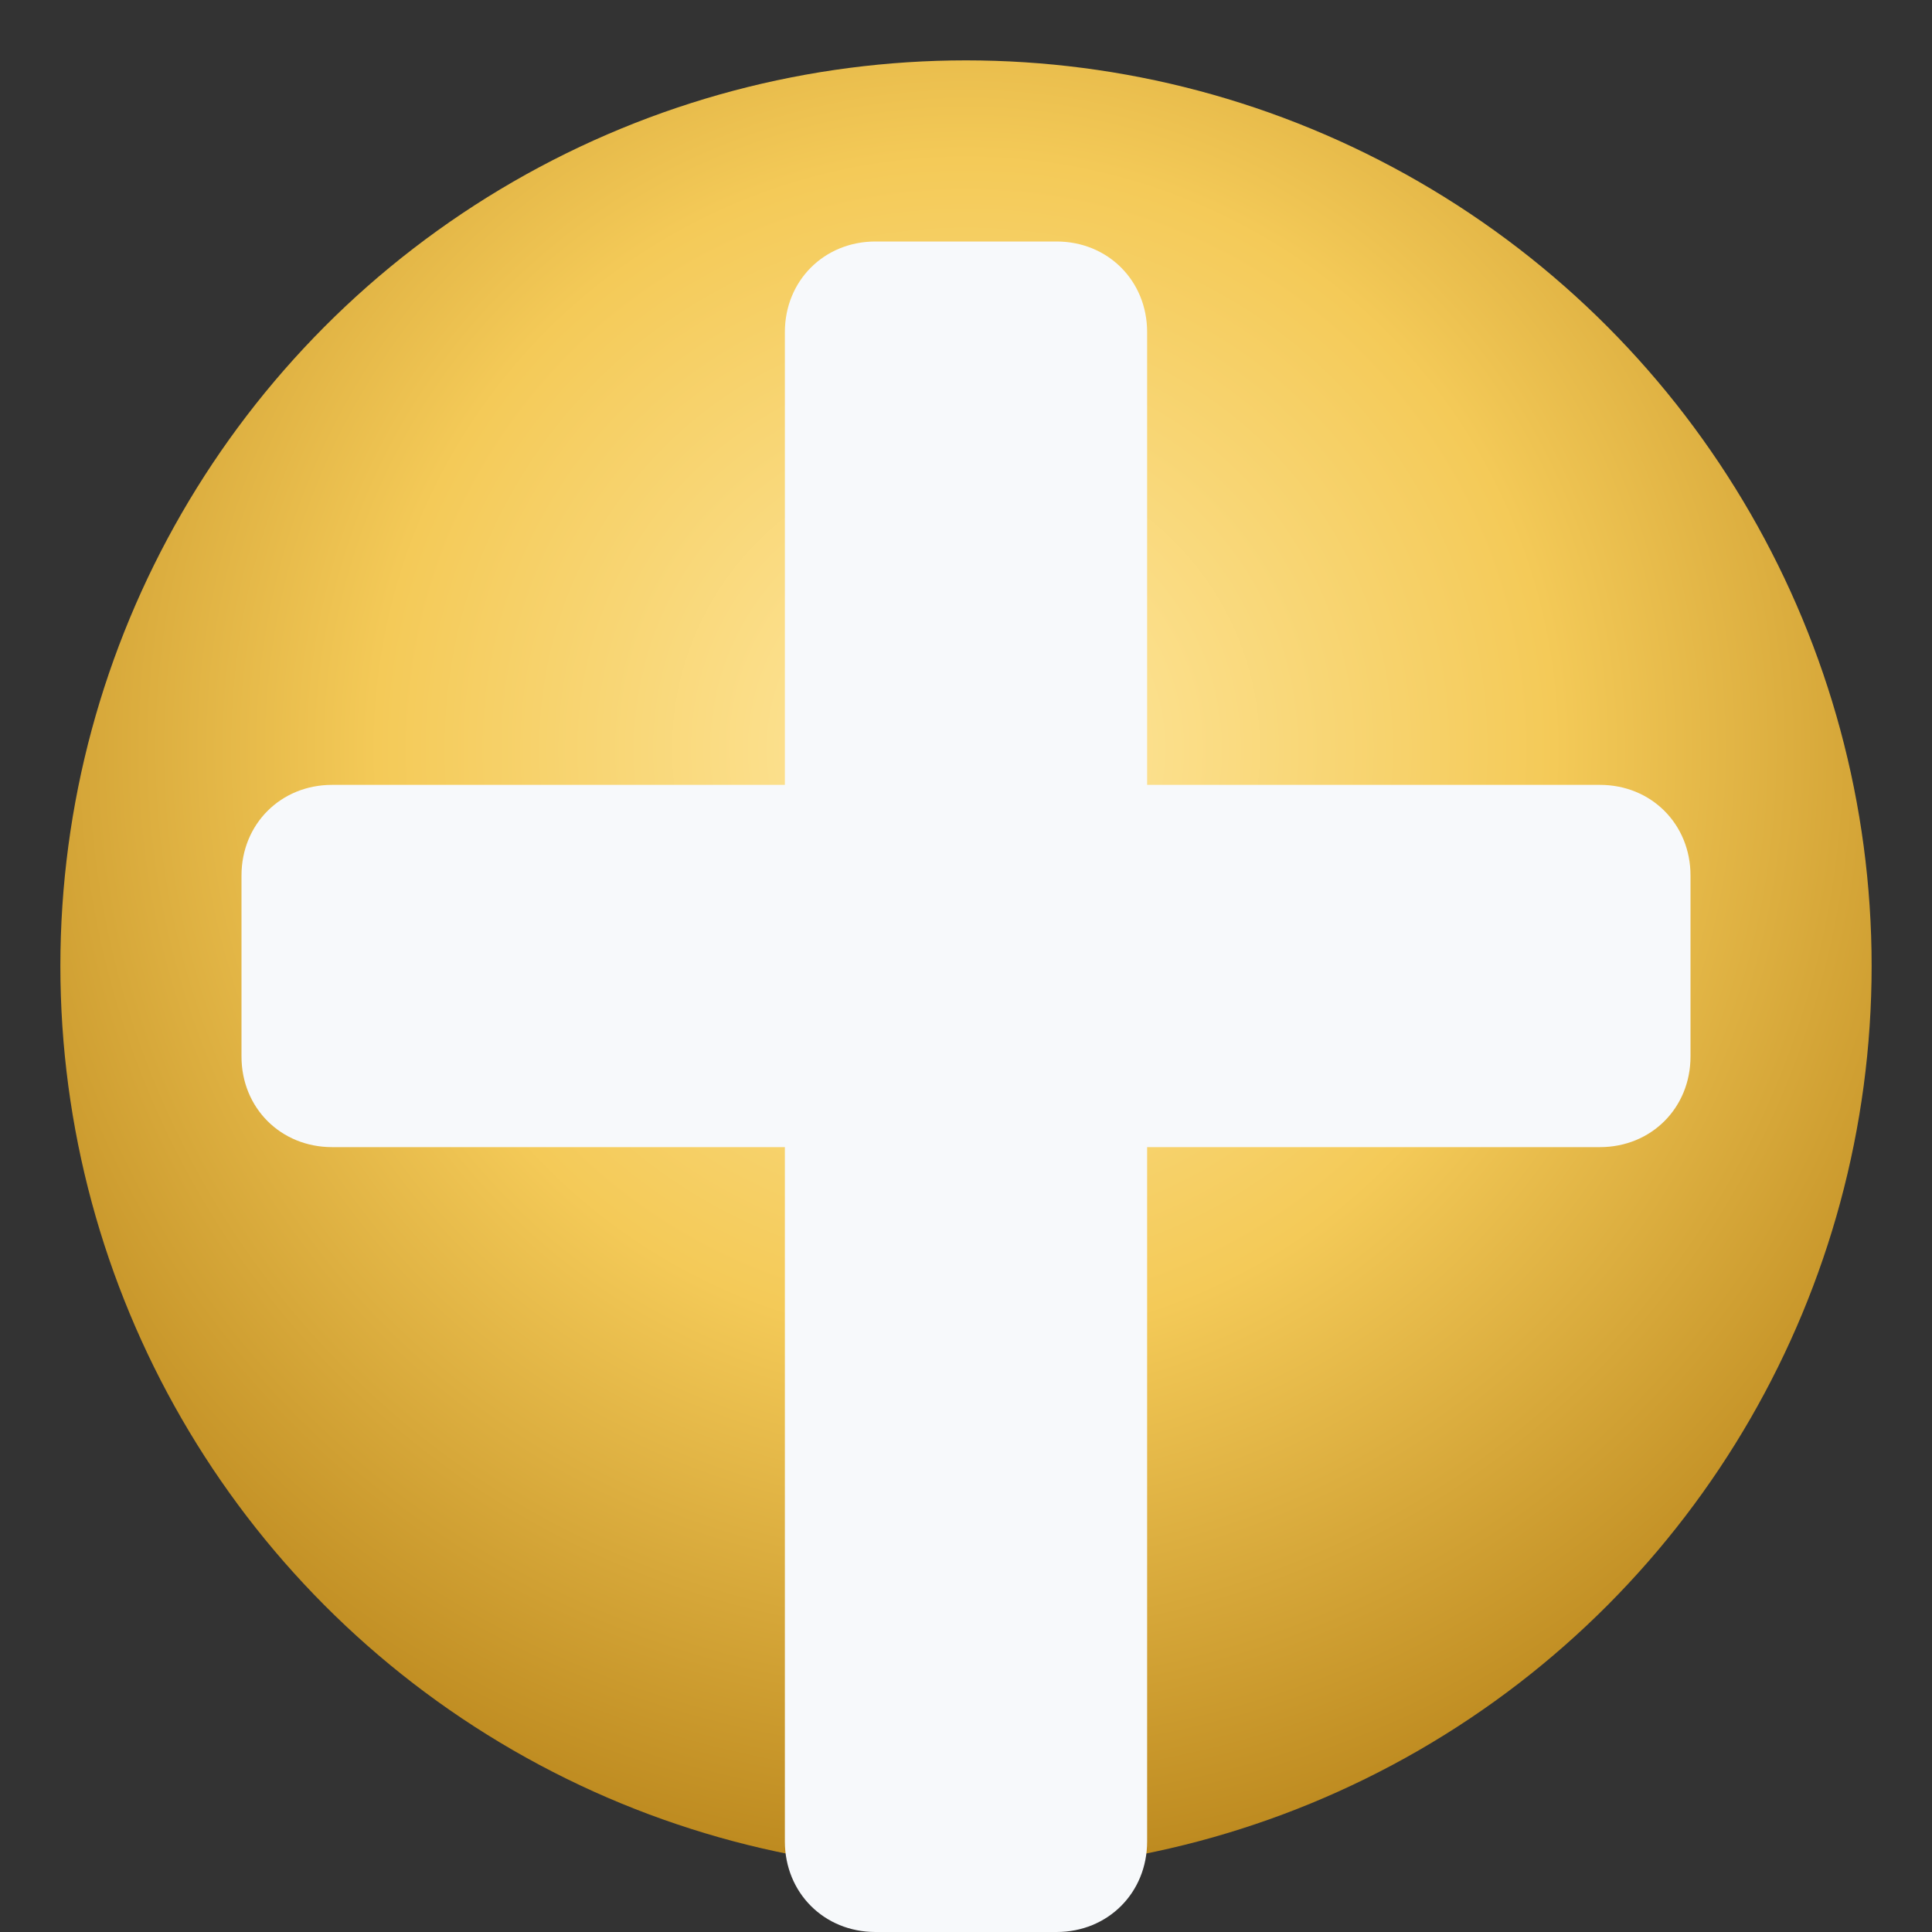 <svg xmlns="http://www.w3.org/2000/svg" viewBox="0 0 64 64">
  <rect x="0" y="0" width="64" height="64" fill="#333333" stroke="none"/>
  <defs>
    <radialGradient id="gold" cx="50%" cy="38%" r="65%">
      <stop offset="0%" stop-color="#ffe9a3" />
      <stop offset="50%" stop-color="#f4ca58" />
      <stop offset="100%" stop-color="#b8841a" />
    </radialGradient>
  </defs>
  <circle cx="32" cy="32" r="30" fill="url(#gold)" />
  <path
    fill="#f7f9fb"
    d="M29 8h6c1.7 0 3 1.3 3 3v15h15c1.7 0 3 1.3 3 3v6c0 1.7-1.3 3-3 3H38v23c0 1.7-1.3 3-3 3h-6c-1.7 0-3-1.3-3-3V38H11c-1.7 0-3-1.3-3-3v-6c0-1.7 1.3-3 3-3h15V11c0-1.7 1.3-3 3-3z"
  />
</svg>
